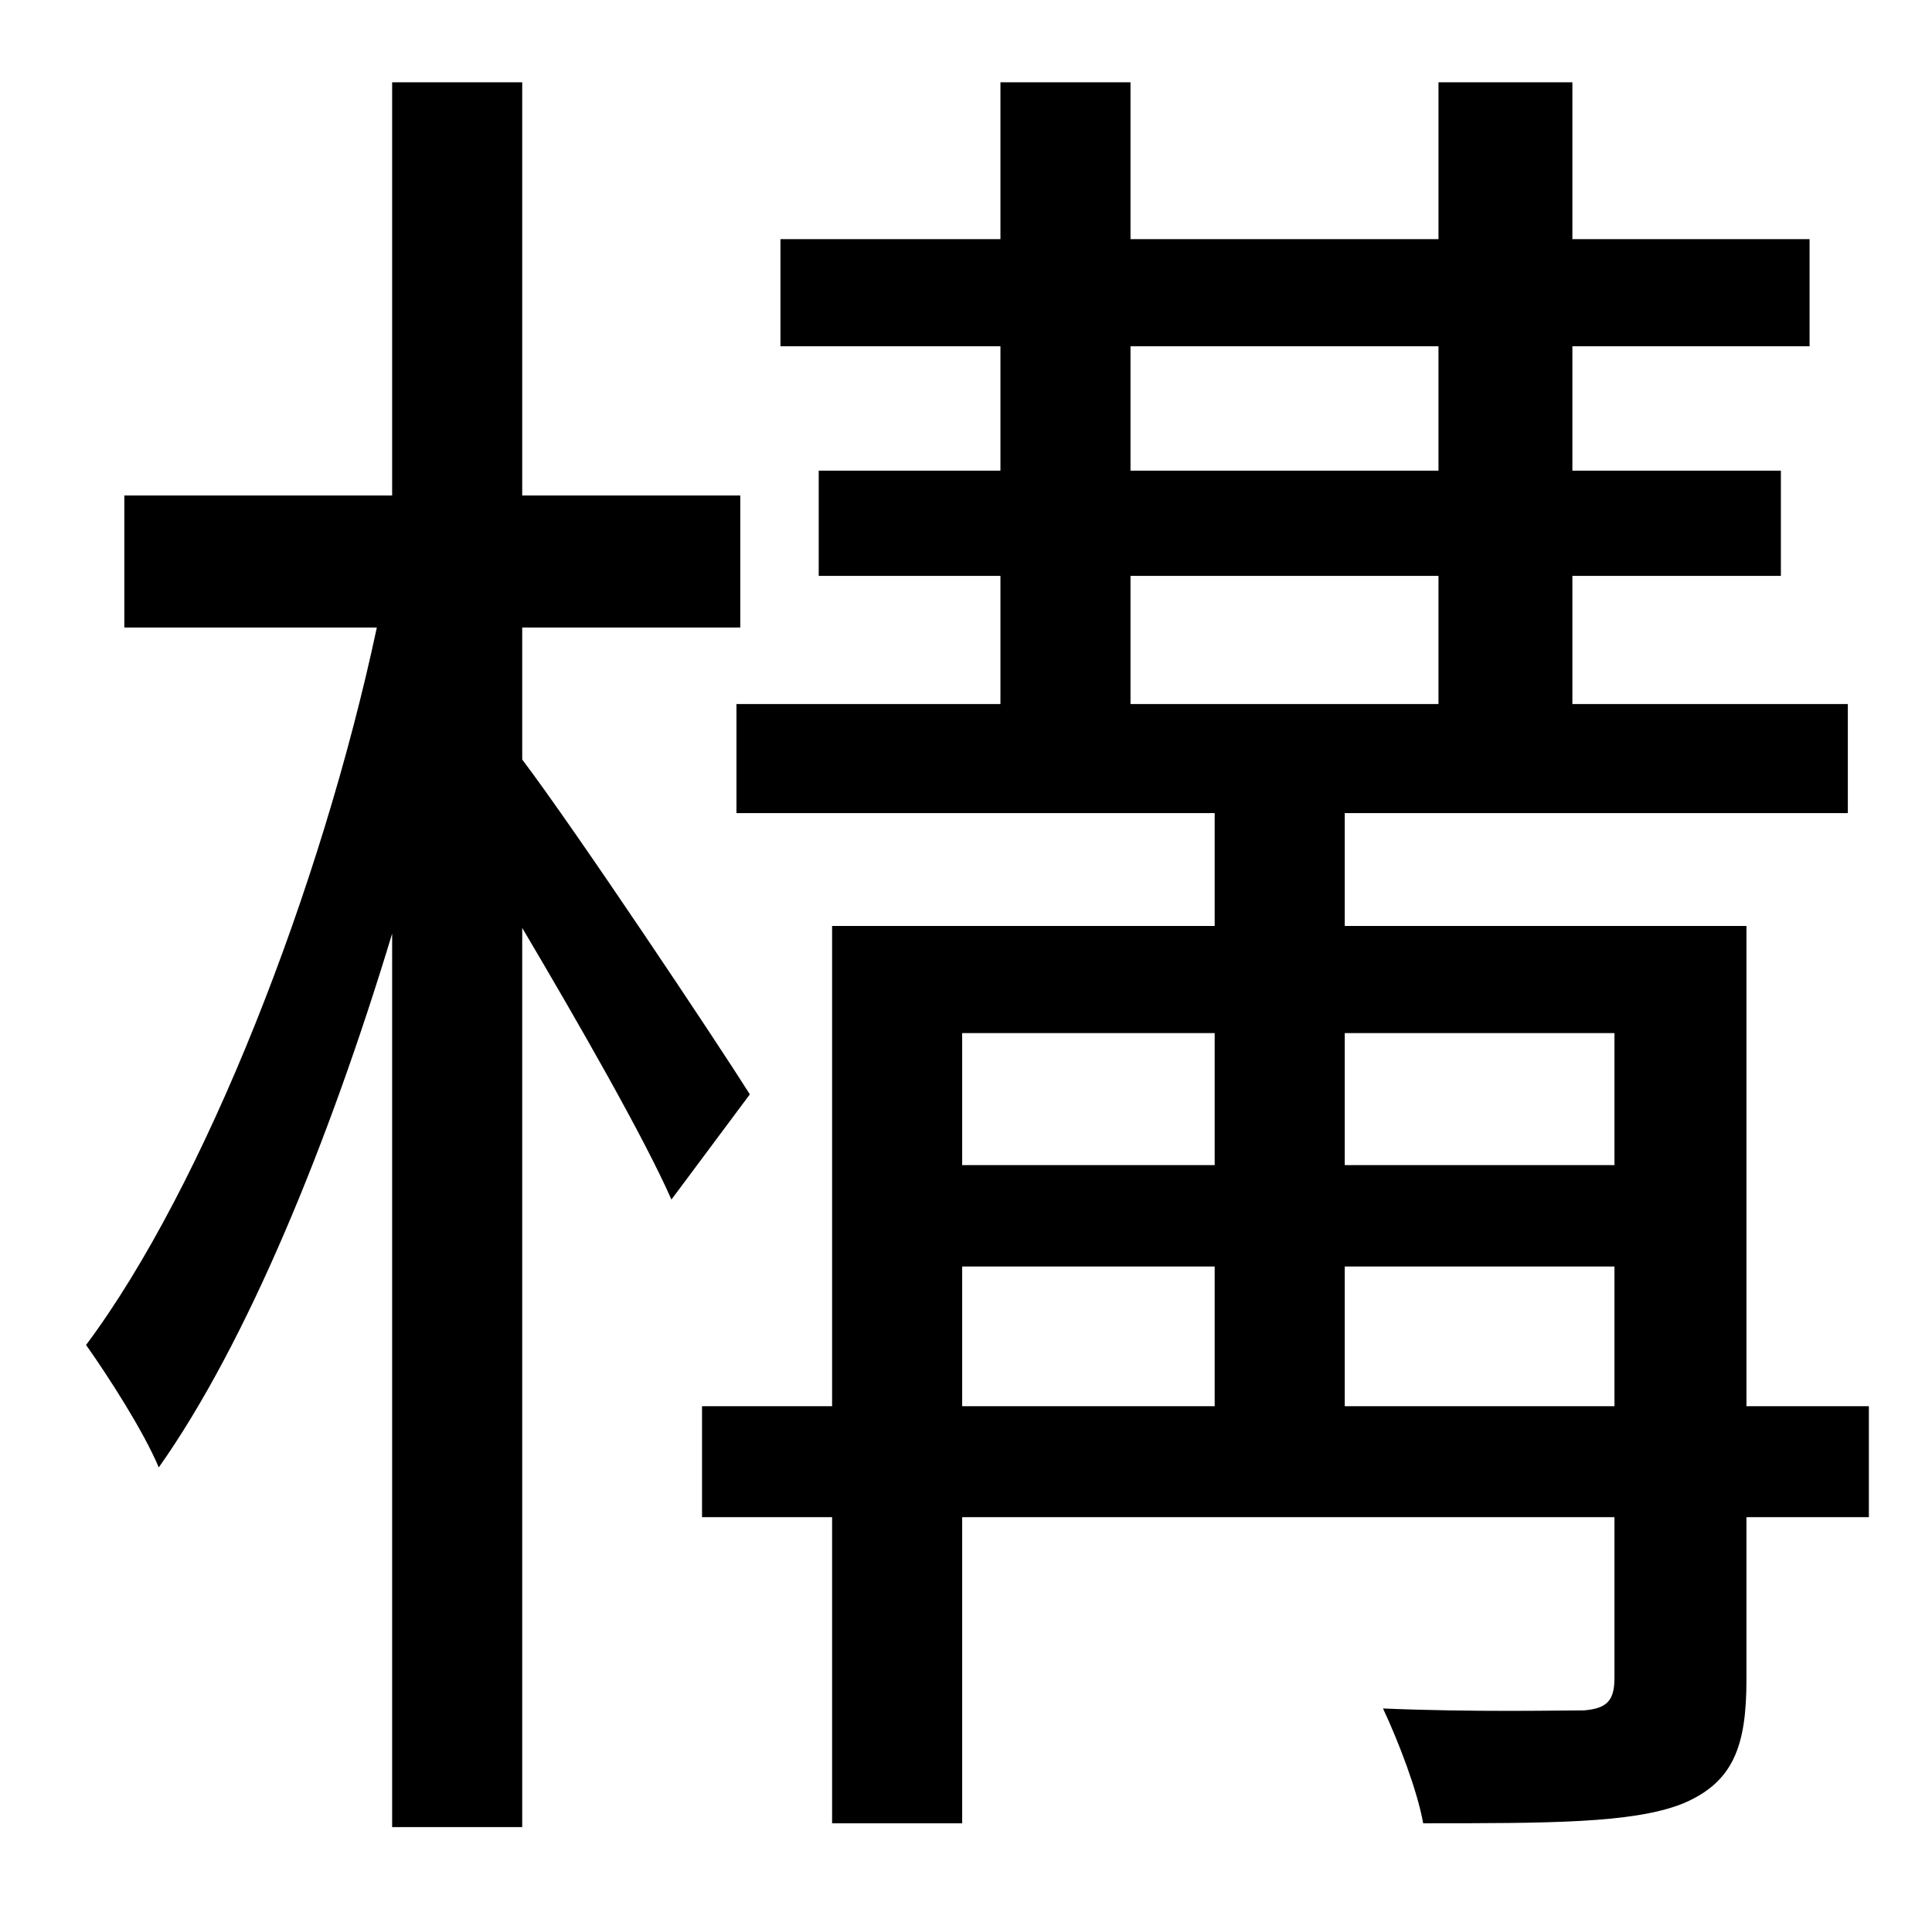 <?xml version="1.0" standalone="no"?>
<!DOCTYPE svg PUBLIC "-//W3C//DTD SVG 1.1//EN" "http://www.w3.org/Graphics/SVG/1.1/DTD/svg11.dtd" >
<svg xmlns="http://www.w3.org/2000/svg" xmlns:xlink="http://www.w3.org/1999/xlink" version="1.1" viewBox="-10 0 1010 1000">
   <path fill="currentColor"
d="M382 572l-41 55c-14 -32 -49 -93 -78 -142v470h-68v-467c-33 109 -76 214 -122 279c-8 -19 -26 -47 -38 -64c62 -83 123 -239 152 -375h-132v-69h140v-216h68v216h114v69h-114v69c28 37 102 148 119 175zM693 735h141v-73h-141v73zM493 662v73h132v-73h-132zM625 540
h-132v69h132v-69zM834 540h-141v69h141v-69zM581 301v67h161v-67h-161zM581 181v65h161v-65h-161zM967 735v58h-64v85c0 35 -7 54 -34 65c-26 10 -69 10 -135 10c-3 -17 -13 -43 -21 -60c48 2 91 1 105 1c12 -1 16 -5 16 -17v-84h-341v160h-68v-160h-68v-58h68v-251h200v-59
h-250v-57h138v-67h-95v-55h95v-65h-115v-56h115v-82h68v82h161v-82h70v82h124v56h-124v65h109v55h-109v67h144v57h-263v59h210v251h64z" />
</svg>
